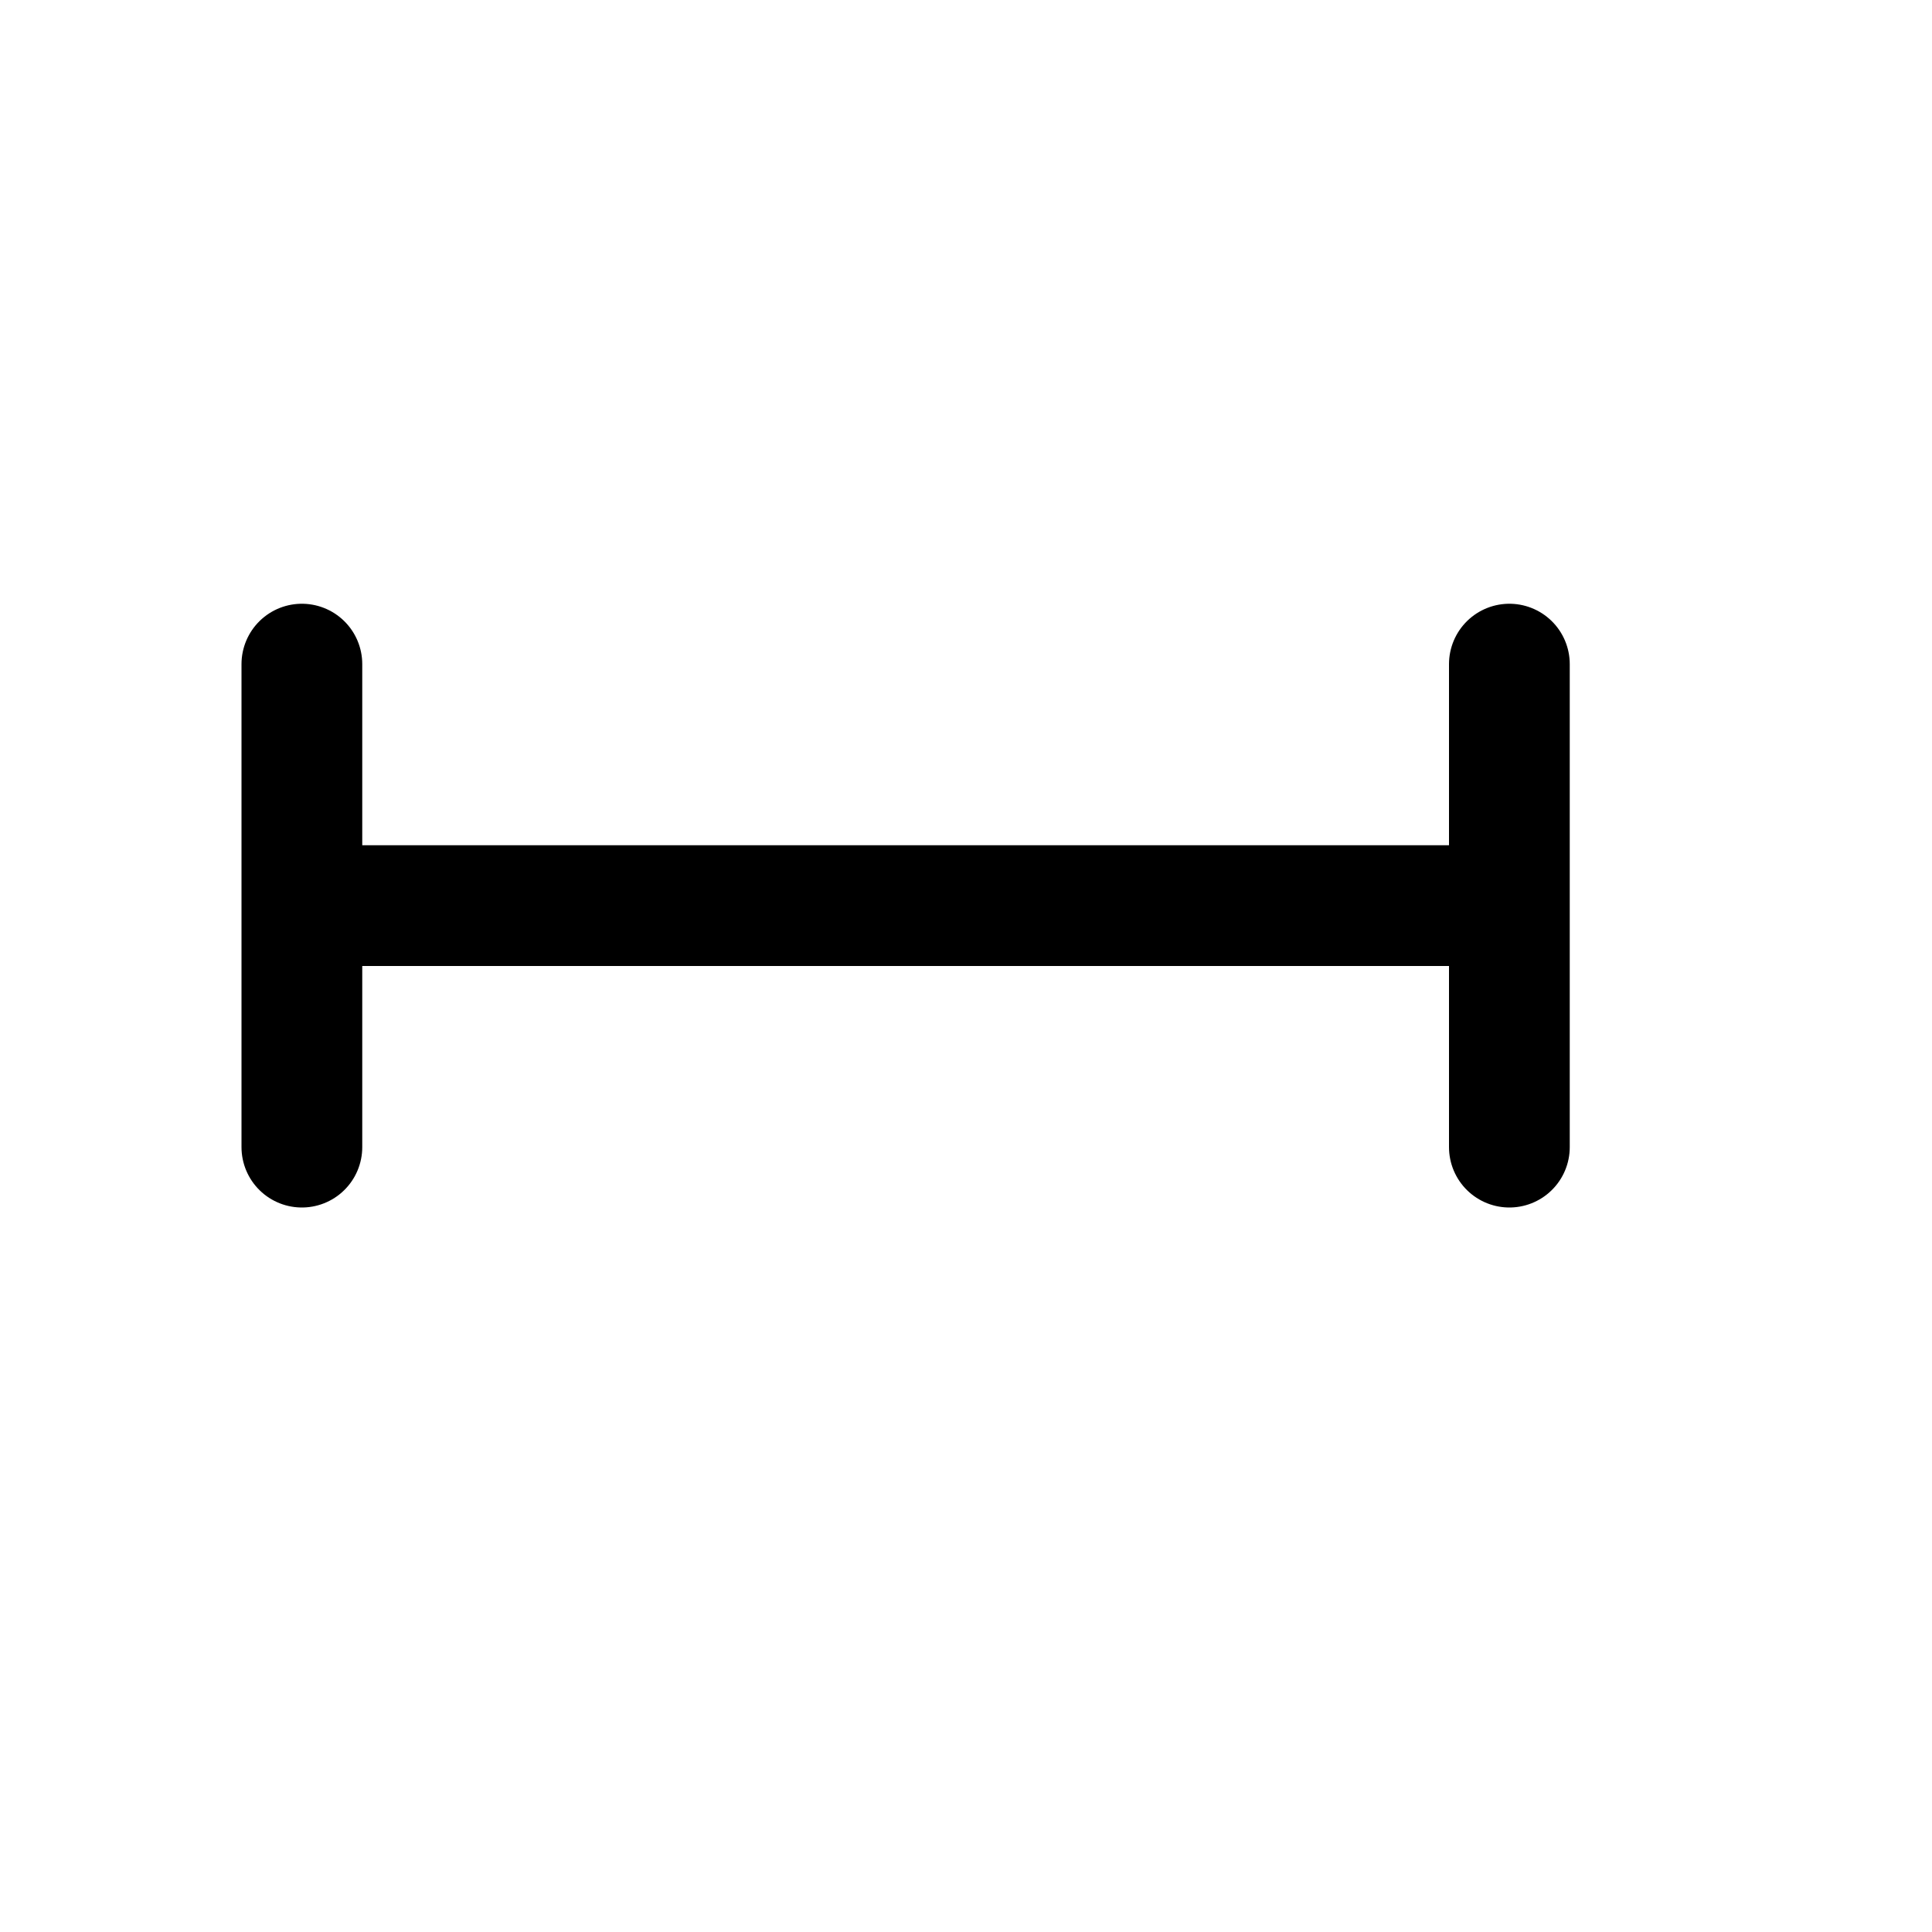 <svg xmlns="http://www.w3.org/2000/svg" width="16" height="16" viewBox="0 0 16 16" fill="none">
<g id="fixed-width[interface,horizontal,maximize]">
<path id="Vector" d="M2.5 7.5H12.5M2.5 7.5L2.5 5.5M2.5 7.5L2.5 9.5M12.5 7.5V9.5M12.5 7.5V5.5" stroke="black" stroke-linecap="round" stroke-linejoin="round"/>
</g>
</svg>
